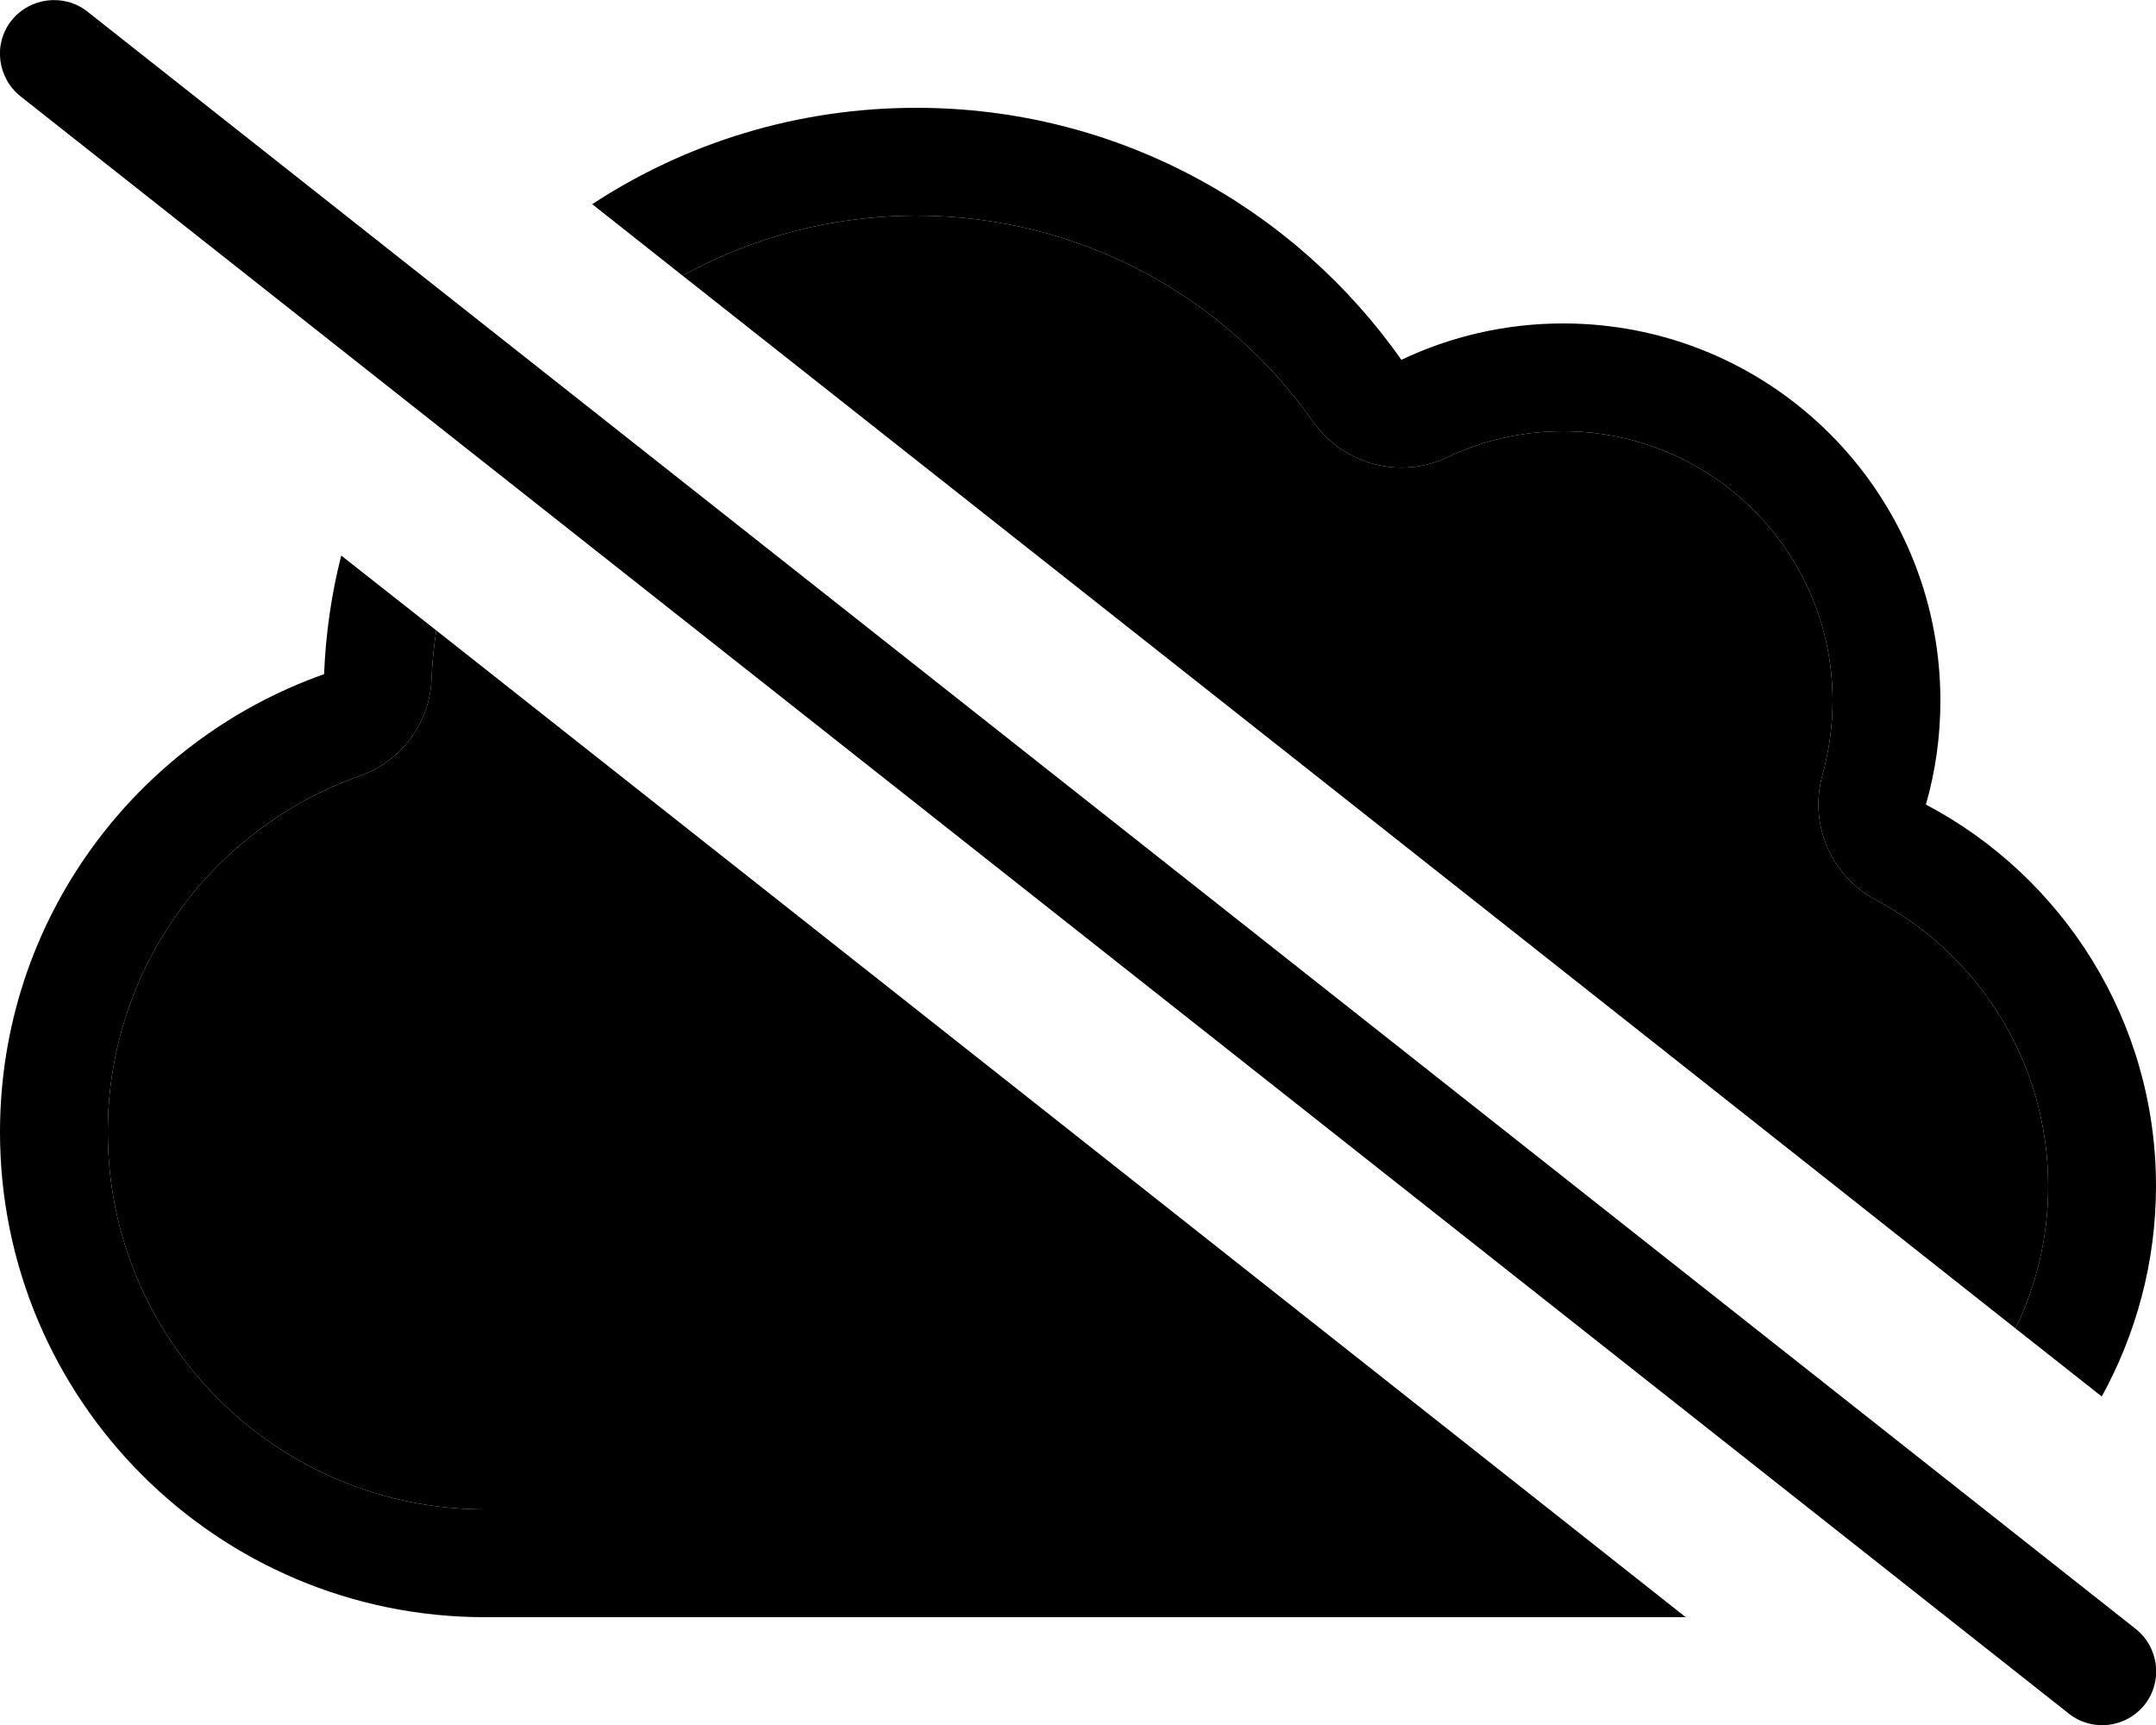 <svg xmlns="http://www.w3.org/2000/svg" viewBox="0 0 640 512"><path class="pr-icon-duotone-secondary" d="M32 336c0-48.8 31.2-90.3 74.8-105.7c12.3-4.3 20.8-15.7 21.3-28.8c.2-4.9 .7-9.7 1.4-14.4c110.2 87 220.3 173.9 330.4 260.9L144 448C82.1 448 32 397.9 32 336zM202.6 81.8C223.2 70.5 246.8 64 272 64c48.7 0 91.7 24.1 117.8 61.2c9 12.7 25.8 17.2 39.9 10.5c10.3-4.9 21.9-7.7 34.3-7.7c44.2 0 80 35.8 80 80c0 7.7-1.1 15-3 22c-4.1 14.5 2.5 30 15.8 37.1c30.5 16.1 51.2 48.2 51.2 85c0 15.1-3.5 29.4-9.7 42.2C466.4 290 334.5 185.9 202.6 81.8z"/><path class="pr-icon-duotone-primary" d="M25.9 3.4C19-2 8.9-.8 3.4 6.1S-.8 23.1 6.1 28.6l608 480c6.9 5.5 17 4.3 22.5-2.6s4.3-17-2.6-22.5L25.9 3.4zM640 352c0-49.1-27.7-91.8-68.3-113.2c2.8-9.8 4.3-20.1 4.3-30.8c0-61.9-50.1-112-112-112c-17.2 0-33.5 3.9-48 10.8C384.1 61.5 331.5 32 272 32c-35.5 0-68.6 10.5-96.2 28.6l26.8 21.2C223.2 70.5 246.8 64 272 64c48.7 0 91.7 24.1 117.8 61.2c9 12.7 25.8 17.2 39.9 10.5c10.3-4.9 21.9-7.7 34.3-7.7c44.2 0 80 35.8 80 80c0 7.7-1.1 15-3 22c-4.1 14.5 2.5 30 15.8 37.1c30.5 16.1 51.2 48.2 51.2 85c0 15.1-3.5 29.4-9.7 42.2l25.6 20.2C634.1 395.9 640 374.6 640 352zM101.3 164.9c-2.9 11.3-4.6 23.1-5.1 35.2C40.2 219.9 0 273.2 0 336c0 79.5 64.5 144 144 144l356.4 0-40.5-32L144 448C82.1 448 32 397.9 32 336c0-48.8 31.2-90.3 74.8-105.7c12.3-4.3 20.8-15.7 21.3-28.8c.2-4.9 .7-9.7 1.4-14.4l-28.2-22.2z"/></svg>
